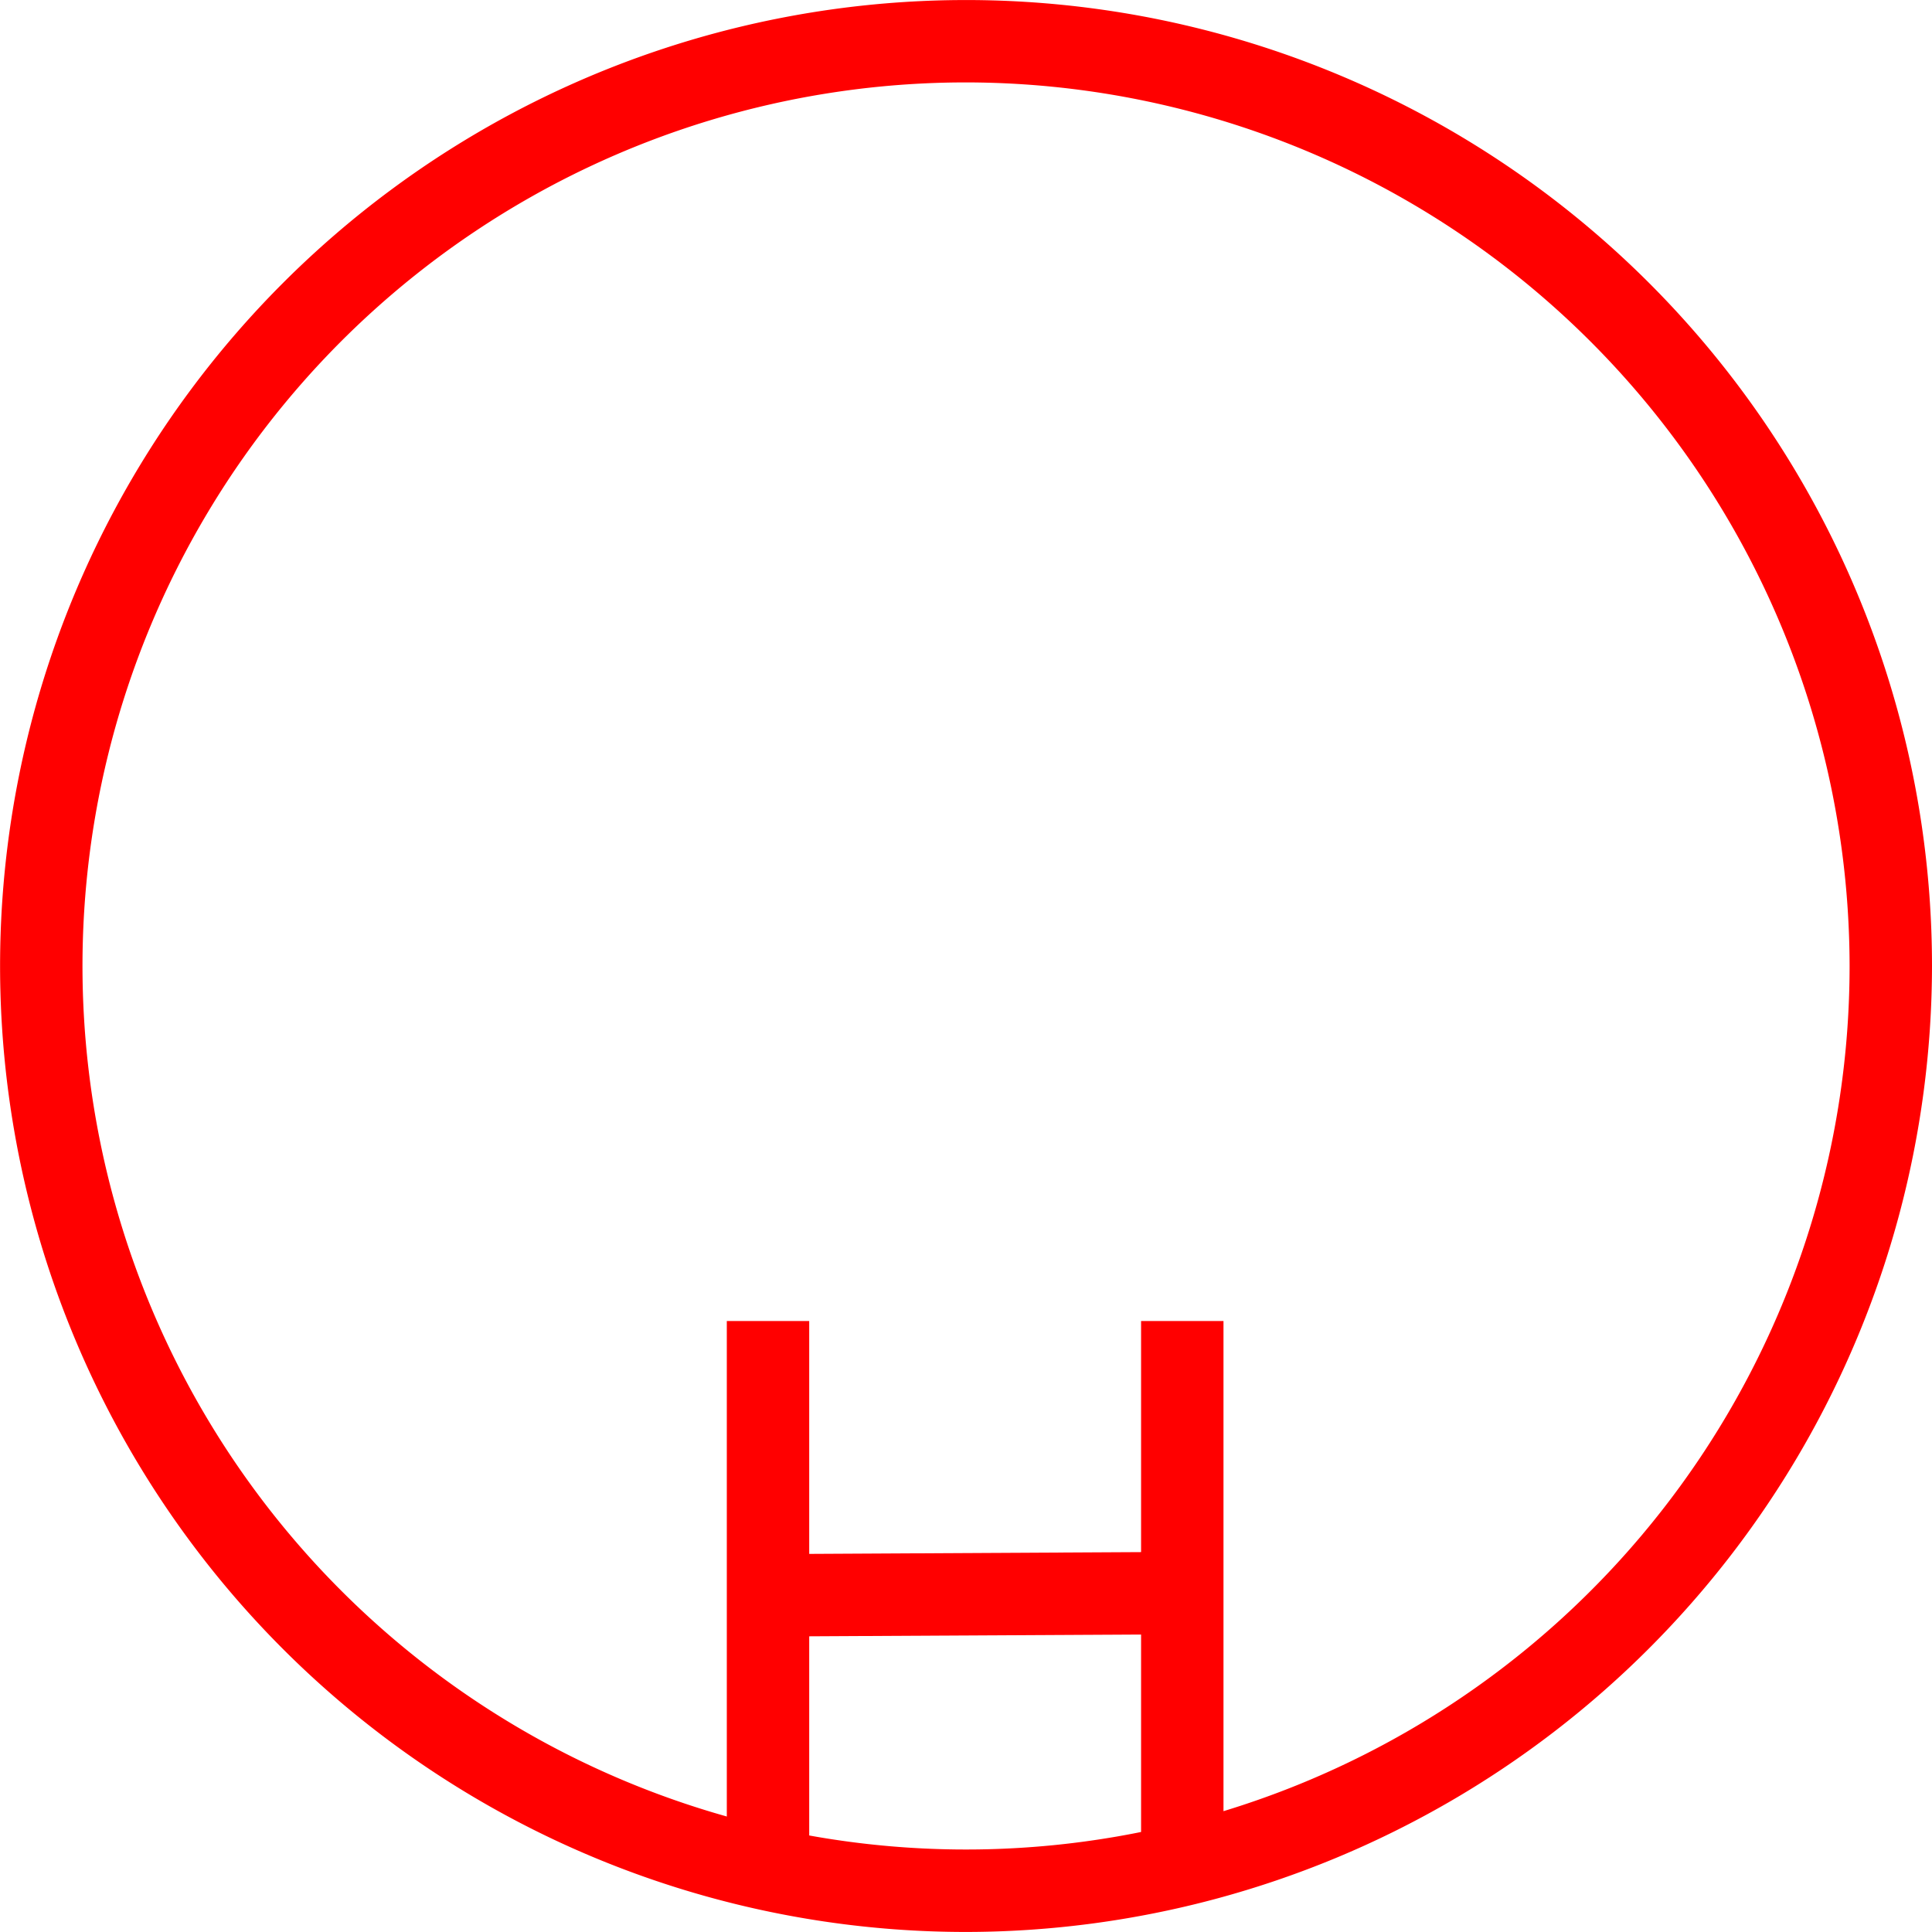 <svg xmlns="http://www.w3.org/2000/svg" width="46.888" height="46.887" viewBox="0 0 46.888 46.887">
  <g id="_050011" data-name="050011" transform="translate(-330.106 -258.227)">
    <path id="路径_95" data-name="路径 95" d="M2293.55,1468.114a23.443,23.443,0,1,1,23.444-23.444A23.471,23.471,0,0,1,2293.55,1468.114Zm0-44.887a21.443,21.443,0,1,0,21.444,21.443A21.468,21.468,0,0,0,2293.55,1423.227Z" transform="translate(-1940 -1163)" fill="red"/>
    <rect id="矩形_38" data-name="矩形 38" width="2" height="13.309" transform="translate(347.745 290.287)" fill="red"/>
    <rect id="矩形_39" data-name="矩形 39" width="2" height="13.208" transform="translate(357.799 290.287)" fill="red"/>
    <rect id="矩形_40" data-name="矩形 40" width="9.47" height="2" transform="translate(349.323 295.941) rotate(-0.308)" fill="red"/>
  </g>
</svg>
